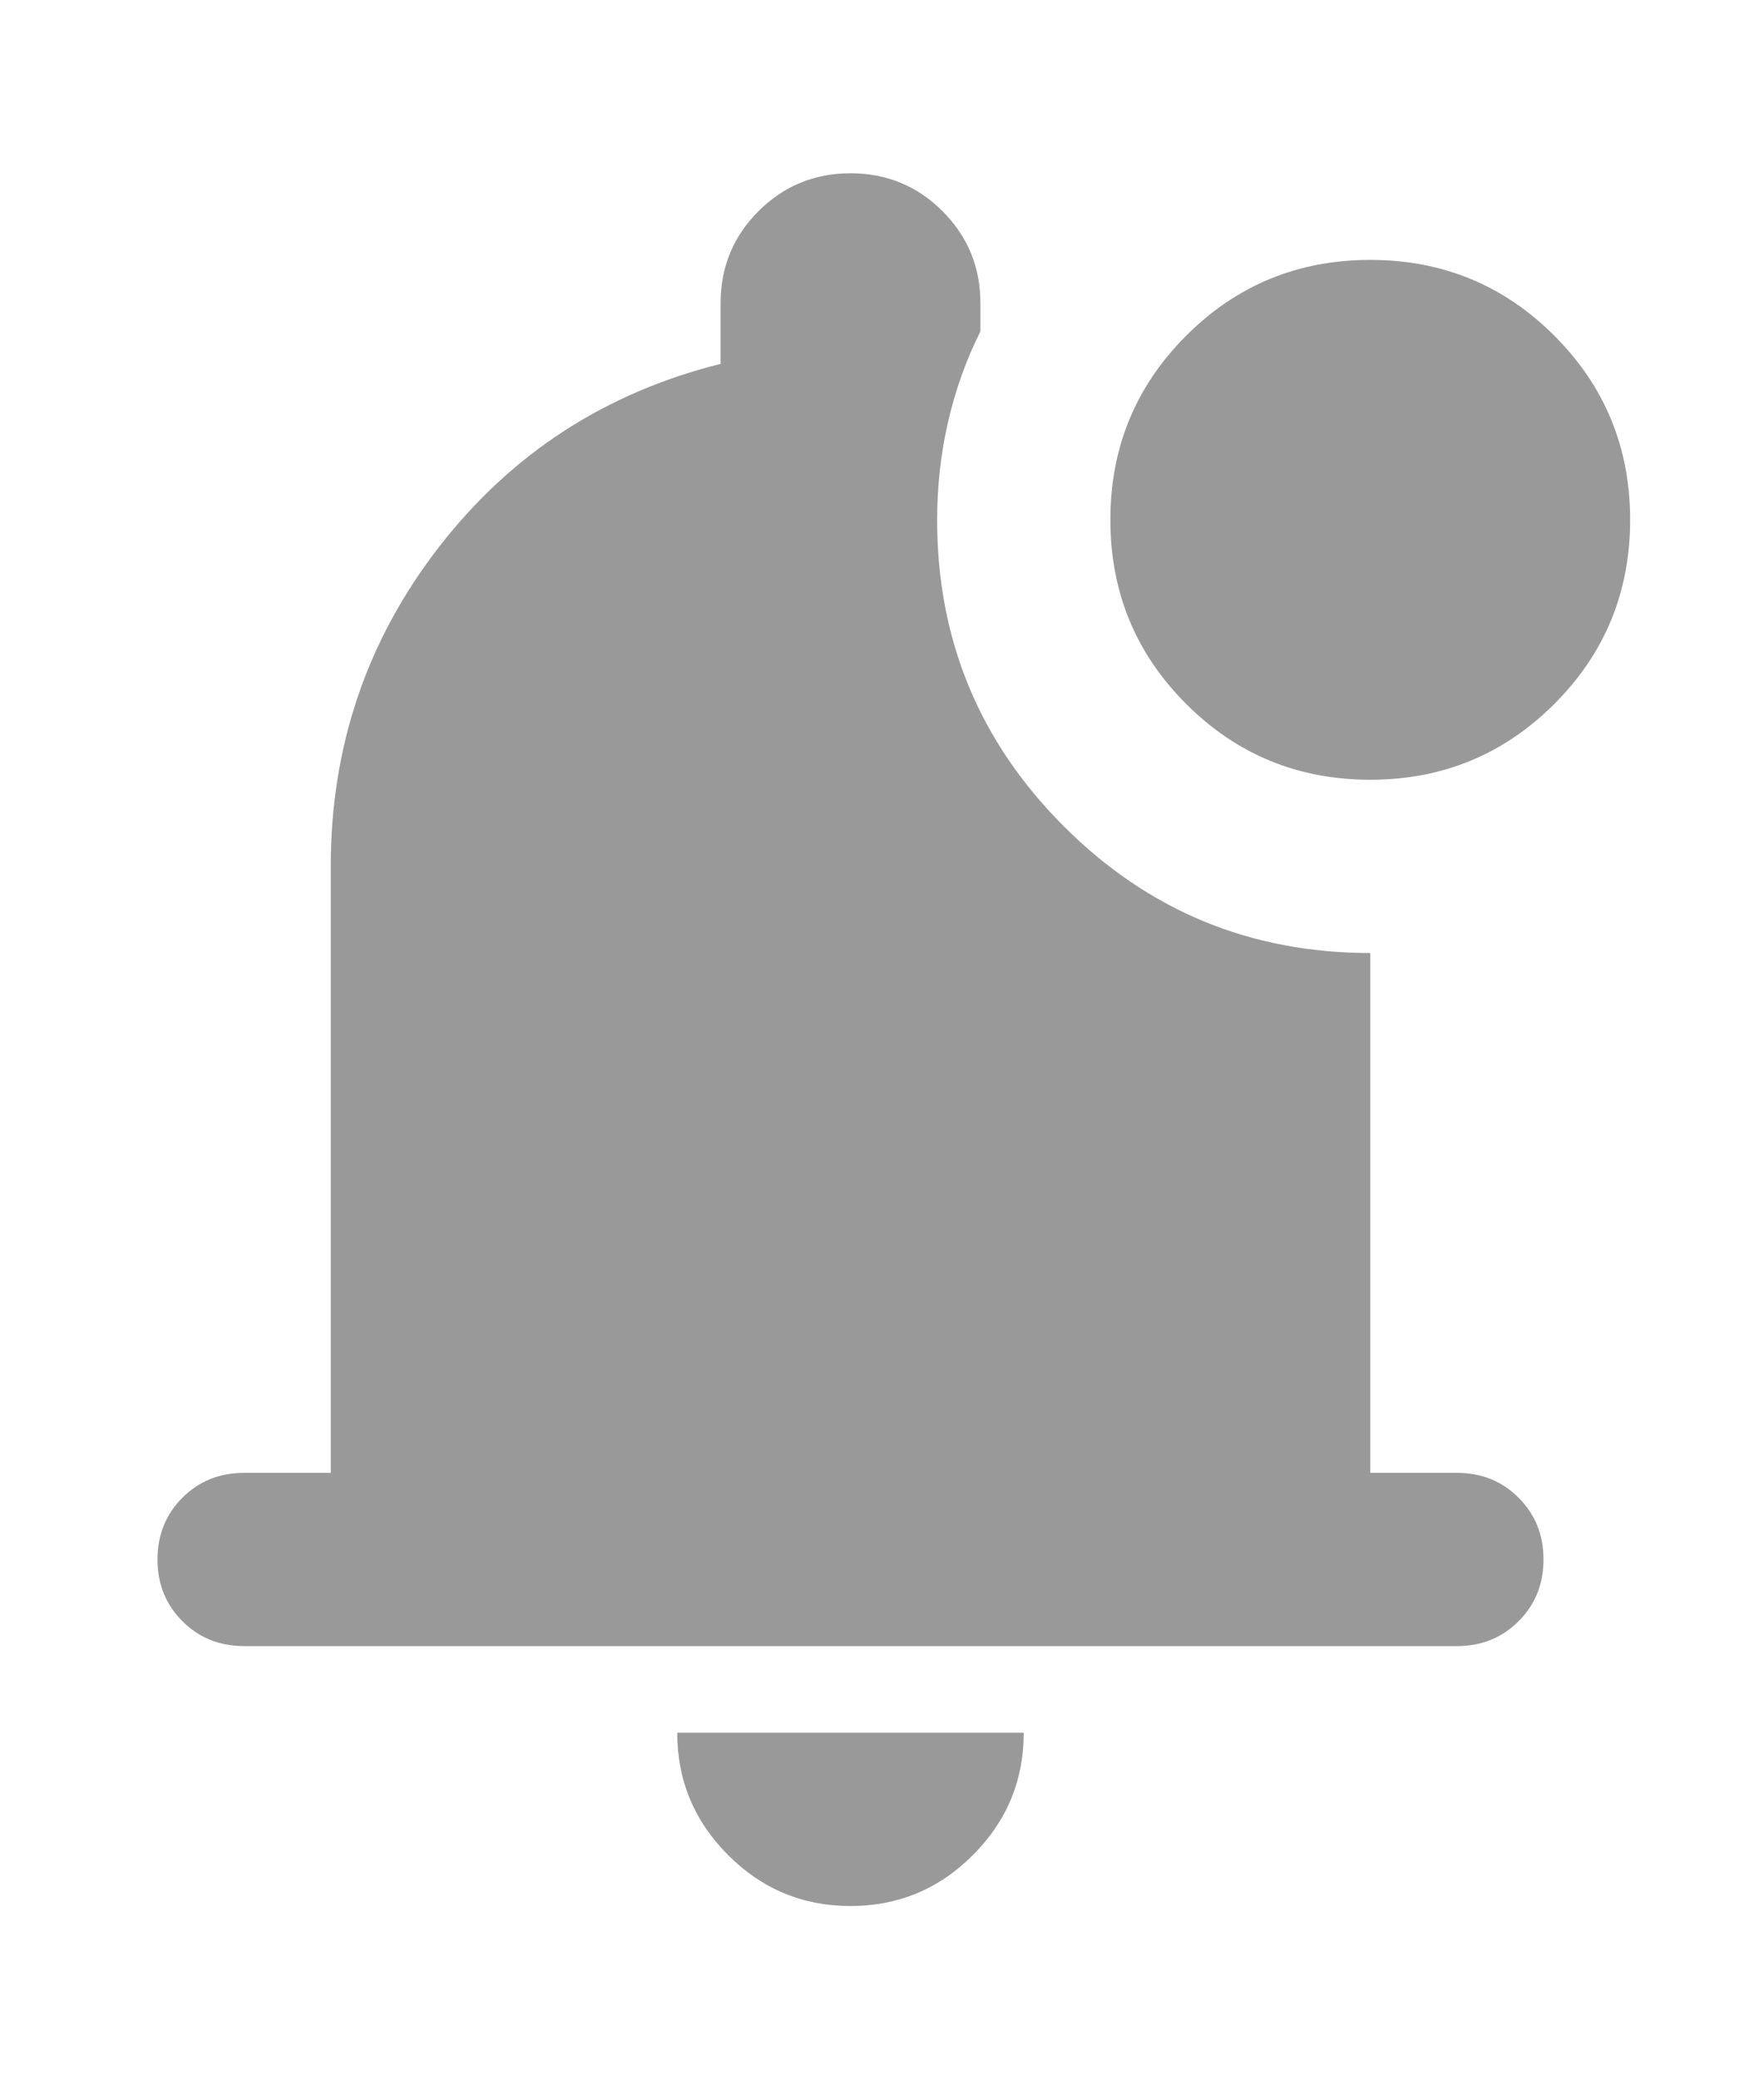<svg width="28" height="33" viewBox="0 0 28 33" fill="none" xmlns="http://www.w3.org/2000/svg">
<path d="M13.5 30.25C12.744 30.25 12.096 29.981 11.558 29.442C11.019 28.904 10.75 28.256 10.75 27.5H16.25C16.25 28.256 15.981 28.904 15.442 29.442C14.904 29.981 14.256 30.25 13.5 30.25ZM3.875 26.125C3.485 26.125 3.159 25.993 2.895 25.73C2.632 25.466 2.5 25.14 2.5 24.75C2.5 24.36 2.632 24.034 2.895 23.77C3.159 23.507 3.485 23.375 3.875 23.375H5.25V13.75C5.25 11.848 5.823 10.158 6.969 8.68C8.115 7.202 9.604 6.233 11.438 5.775V4.812C11.438 4.24 11.638 3.753 12.039 3.352C12.44 2.951 12.927 2.75 13.5 2.75C14.073 2.75 14.56 2.951 14.961 3.352C15.362 3.753 15.562 4.24 15.562 4.812V5.259C15.333 5.718 15.162 6.199 15.047 6.703C14.932 7.207 14.875 7.723 14.875 8.25C14.875 10.152 15.545 11.773 16.886 13.114C18.227 14.455 19.848 15.125 21.75 15.125V23.375H23.125C23.515 23.375 23.841 23.507 24.105 23.77C24.368 24.034 24.5 24.36 24.5 24.75C24.5 25.14 24.368 25.466 24.105 25.73C23.841 25.993 23.515 26.125 23.125 26.125H3.875ZM21.75 12.375C20.604 12.375 19.63 11.974 18.828 11.172C18.026 10.37 17.625 9.396 17.625 8.25C17.625 7.104 18.026 6.13 18.828 5.328C19.63 4.526 20.604 4.125 21.75 4.125C22.896 4.125 23.87 4.526 24.672 5.328C25.474 6.13 25.875 7.104 25.875 8.25C25.875 9.396 25.474 10.37 24.672 11.172C23.87 11.974 22.896 12.375 21.75 12.375Z" fill="#999999"/>
</svg>
